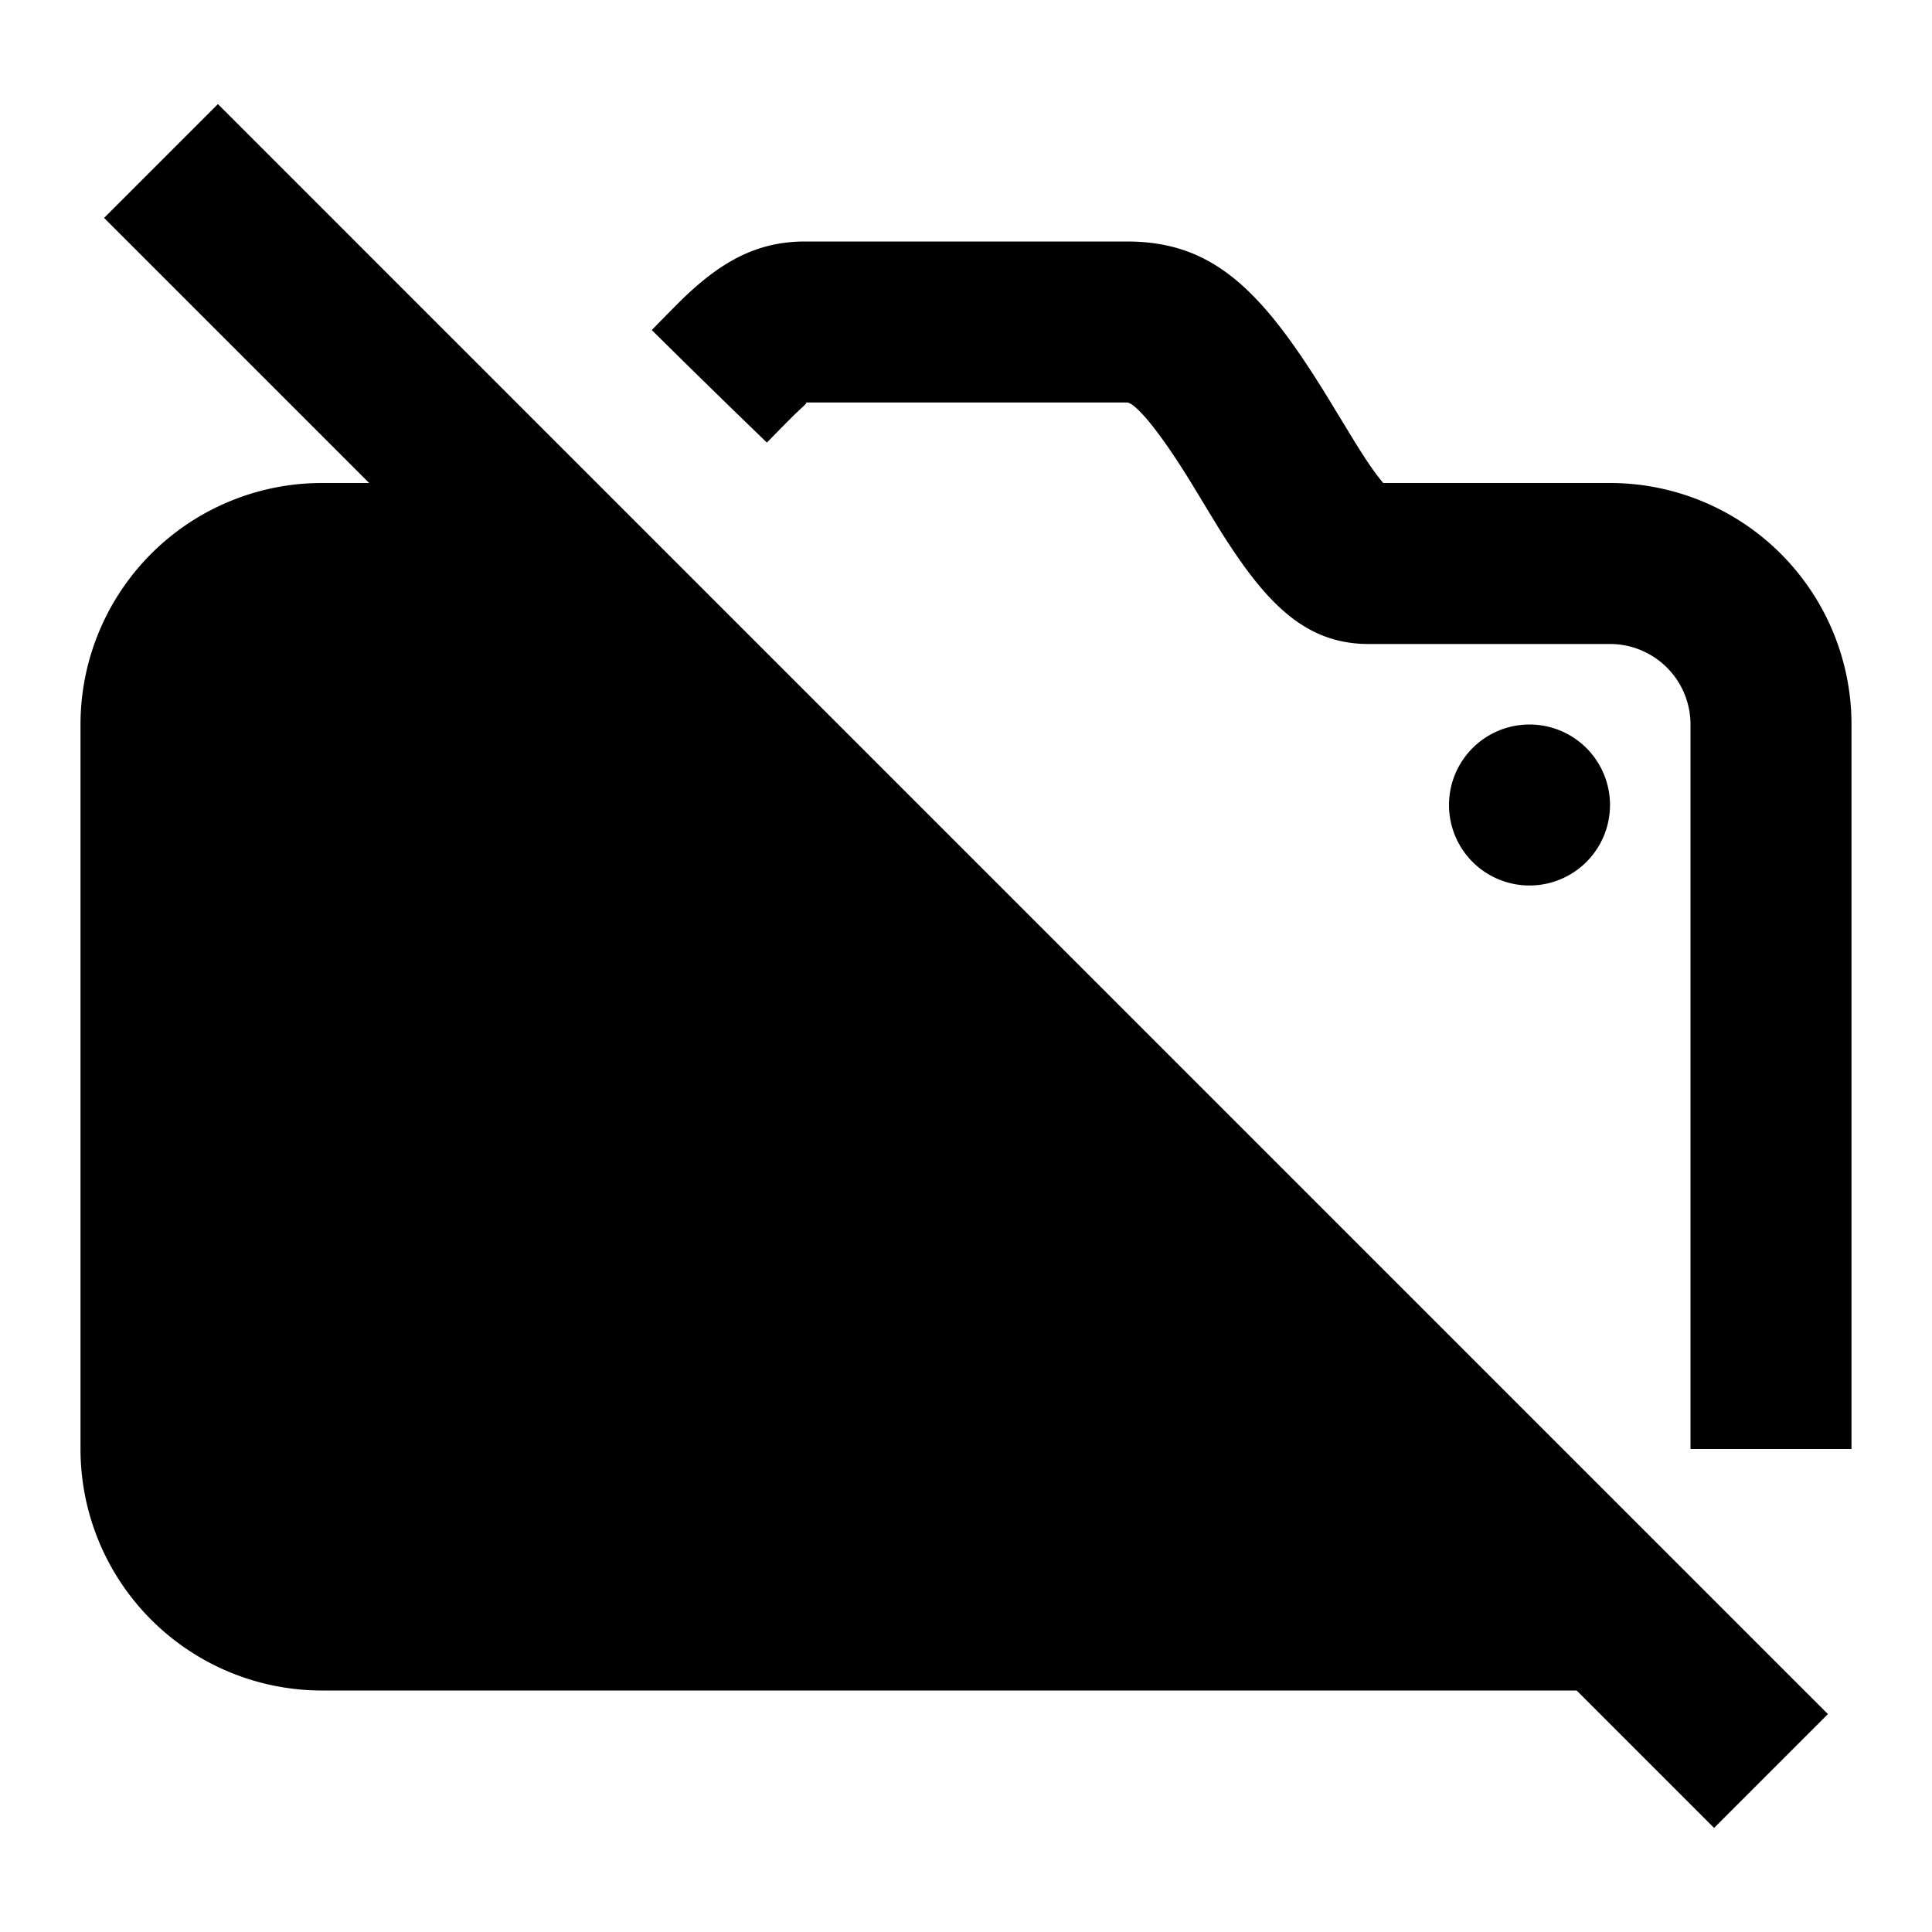 <svg xmlns="http://www.w3.org/2000/svg" width="24" height="24" fill="currentColor" viewBox="0 0 24 24">
  <path d="M2.707 1.293L1.293 2.707 4.586 6H4a3 3 0 00-3 3v9a3 3 0 003 3h15.586l1.707 1.707 1.414-1.414-20-20zM17.586 19l-2.263-2.263a5 5 0 01-7.06-7.06L6.586 8H4a1 1 0 00-1 1v9a1 1 0 001 1h13.586zM9.68 11.096a3 3 0 004.223 4.223l-4.223-4.223zM20 6a3 3 0 013 3v9h-2V9a1 1 0 00-1-1h-3c-.664 0-1.112-.364-1.56-.987a8.42 8.42 0 01-.329-.499 79.974 79.974 0 01-.226-.372l-.073-.12C14.36 5.282 14.087 5 14 5h-4c.03 0 .02.01-.047.072l-.07.066c-.07.066-.373.377-.356.36A139.28 139.28 0 018.097 4.1c-.032.032.305-.314.405-.409C8.968 3.247 9.407 3 10 3h4c1.087 0 1.69.622 2.518 1.978l.084.139.002.002.21.345c.1.162.178.283.249.381.047.065.088.117.12.155H20zm-1 5a1 1 0 100-2 1 1 0 000 2z"/>
</svg>

